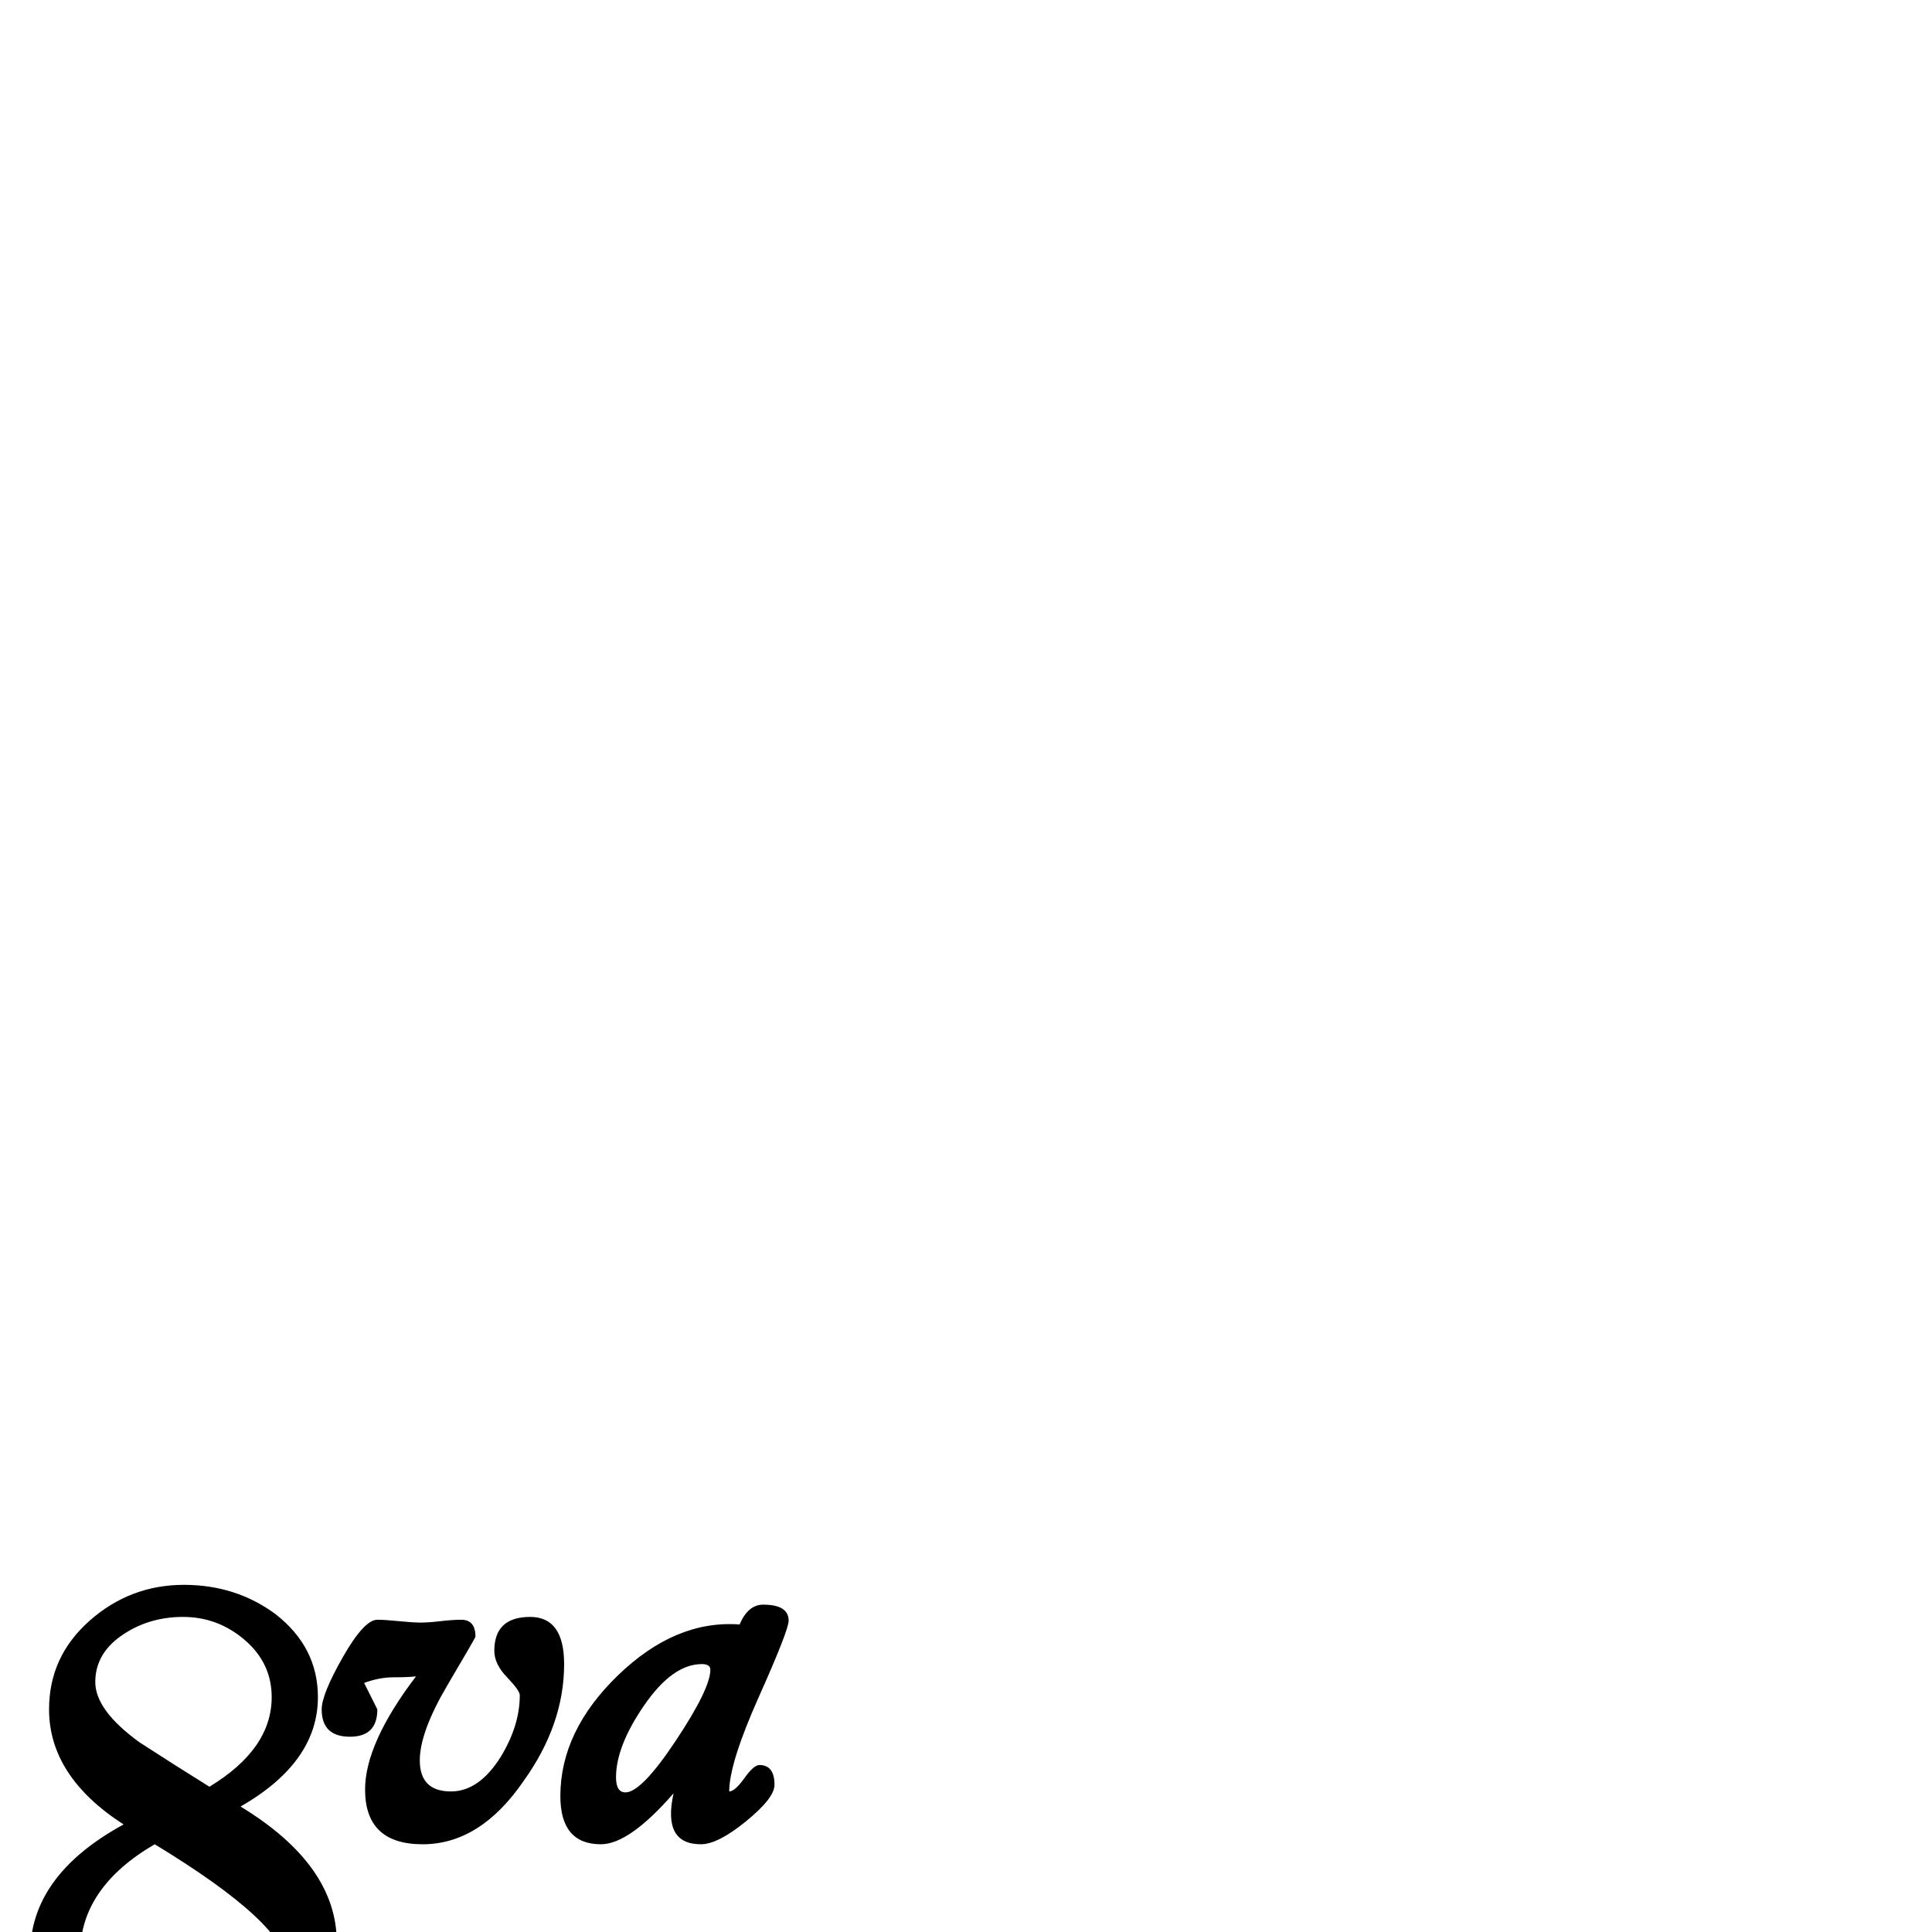 <?xml version="1.0" standalone="no"?>
<!DOCTYPE svg PUBLIC "-//W3C//DTD SVG 1.1//EN" "http://www.w3.org/Graphics/SVG/1.1/DTD/svg11.dtd" >
<svg viewBox="0 -442 2048 2048">
  <g transform="matrix(1 0 0 -1 0 1606)">
   <path fill="currentColor"
d="M836 330q0 -10 -31.5 -80.5t-31.5 -100.5q6 0 16 14t16 14q16 0 16 -21q0 -14 -30 -38.5t-48 -24.5q-41 0 -29 54q-47 -54 -77 -54q-43 0 -43 51q0 69 61 128t129 54q9 21 25 21q27 0 27 -17zM598 284q0 -64 -43 -124q-46 -67 -107 -67t-61 58q0 49 54 120
q-8 -1 -23.5 -1t-31.5 -6l14 -28q0 -29 -29 -29q-30 0 -30 29q0 16 22.5 55.5t36.5 39.5q8 0 23 -1.5t23 -1.5t21 1.5t22 1.5q15 0 15 -18q0 -1 -29.5 -51t-29.5 -80q0 -33 33 -33q30 0 53 37q20 33 20 65q0 5 -13.5 19t-13.5 28q0 36 38 36q36 0 36 -50zM357 -11
q0 -64 -49 -106.5t-114 -42.5q-63 0 -110 36q-52 40 -52 101q0 83 99 137q-79 51 -79 122q0 56 43 94t100 38q55 0 97 -31q45 -35 45 -88q0 -69 -82 -116q102 -62 102 -144zM753 278q0 6 -9 6q-31 0 -61 -43.5t-30 -76.5q0 -16 10 -16q17 0 53.5 55t36.5 75zM288 249
q0 36 -28.5 60.5t-65.5 24.5q-34 0 -61 -17q-32 -20 -32 -52q0 -30 47 -64q37 -24 74 -47q66 40 66 95zM304 -37q0 45 -140 130q-79 -46 -79 -116q0 -43 33.5 -72t76.5 -29q40 0 74.5 24t34.5 63z" />
  </g>

</svg>
